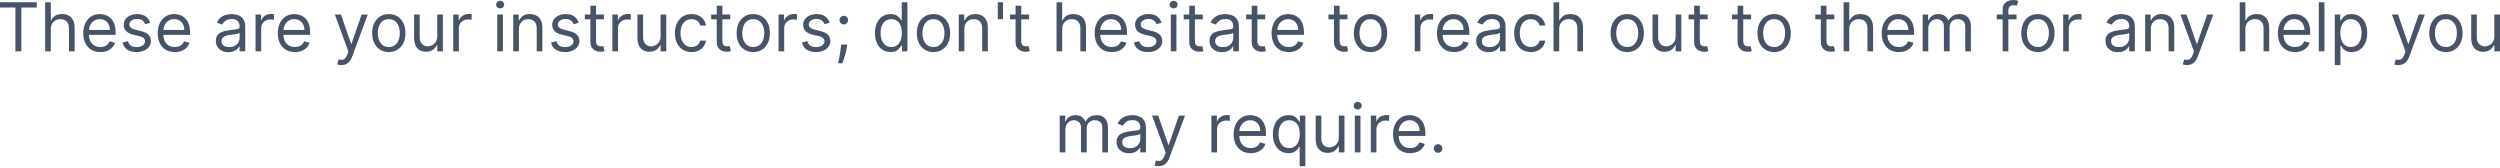 <svg width="742" height="50" viewBox="0 0 742 50" fill="none" xmlns="http://www.w3.org/2000/svg">
<path d="M0 2.244V0.682H10.91V2.244H6.336V15.228H4.574V2.244H0ZM15.078 8.666V15.228H13.402V0.682H15.078V6.022H15.22C15.475 5.459 15.859 5.012 16.37 4.68C16.886 4.344 17.573 4.176 18.43 4.176C19.173 4.176 19.824 4.325 20.383 4.623C20.942 4.917 21.375 5.369 21.683 5.98C21.995 6.586 22.152 7.358 22.152 8.296V15.228H20.475V8.41C20.475 7.543 20.251 6.872 19.801 6.399C19.356 5.921 18.738 5.682 17.947 5.682C17.398 5.682 16.905 5.798 16.47 6.03C16.039 6.262 15.698 6.6 15.447 7.045C15.201 7.49 15.078 8.031 15.078 8.666ZM29.793 15.455C28.742 15.455 27.835 15.223 27.073 14.759C26.315 14.29 25.73 13.637 25.318 12.799C24.911 11.956 24.708 10.976 24.708 9.859C24.708 8.741 24.911 7.756 25.318 6.903C25.73 6.046 26.303 5.379 27.037 4.9C27.776 4.417 28.638 4.176 29.622 4.176C30.191 4.176 30.752 4.271 31.306 4.46C31.86 4.649 32.364 4.957 32.818 5.383C33.273 5.805 33.635 6.363 33.905 7.059C34.175 7.756 34.31 8.613 34.31 9.631V10.342H25.901V8.893H32.605C32.605 8.277 32.482 7.728 32.236 7.244C31.995 6.761 31.649 6.38 31.199 6.101C30.754 5.821 30.228 5.682 29.622 5.682C28.955 5.682 28.377 5.847 27.889 6.179C27.406 6.505 27.035 6.932 26.774 7.457C26.514 7.984 26.384 8.547 26.384 9.148V10.114C26.384 10.938 26.526 11.637 26.81 12.21C27.099 12.778 27.499 13.211 28.01 13.509C28.522 13.803 29.116 13.95 29.793 13.95C30.233 13.95 30.631 13.888 30.986 13.765C31.346 13.637 31.656 13.448 31.916 13.197C32.177 12.941 32.378 12.624 32.52 12.245L34.139 12.7C33.969 13.249 33.683 13.732 33.28 14.148C32.878 14.56 32.38 14.882 31.789 15.114C31.197 15.342 30.531 15.455 29.793 15.455ZM44.588 6.761L43.082 7.187C42.987 6.936 42.848 6.692 42.663 6.456C42.483 6.214 42.237 6.015 41.925 5.859C41.612 5.703 41.212 5.625 40.724 5.625C40.057 5.625 39.5 5.779 39.055 6.086C38.615 6.389 38.395 6.775 38.395 7.244C38.395 7.662 38.546 7.991 38.849 8.232C39.152 8.474 39.626 8.675 40.27 8.836L41.889 9.234C42.864 9.47 43.591 9.833 44.069 10.32C44.548 10.803 44.787 11.426 44.787 12.188C44.787 12.813 44.607 13.372 44.247 13.864C43.892 14.357 43.395 14.745 42.755 15.029C42.116 15.313 41.373 15.455 40.525 15.455C39.413 15.455 38.492 15.214 37.763 14.731C37.032 14.248 36.571 13.542 36.377 12.614L37.968 12.217C38.12 12.804 38.407 13.244 38.828 13.538C39.254 13.831 39.81 13.978 40.497 13.978C41.278 13.978 41.898 13.812 42.358 13.481C42.822 13.145 43.054 12.742 43.054 12.273C43.054 11.895 42.921 11.577 42.656 11.322C42.391 11.061 41.984 10.867 41.434 10.739L39.616 10.313C38.617 10.076 37.883 9.71 37.414 9.212C36.95 8.71 36.718 8.083 36.718 7.329C36.718 6.714 36.89 6.169 37.236 5.696C37.587 5.222 38.062 4.851 38.664 4.581C39.271 4.311 39.957 4.176 40.724 4.176C41.804 4.176 42.651 4.413 43.267 4.886C43.887 5.36 44.327 5.985 44.588 6.761ZM51.884 15.455C50.833 15.455 49.926 15.223 49.164 14.759C48.406 14.29 47.821 13.637 47.409 12.799C47.002 11.956 46.798 10.976 46.798 9.859C46.798 8.741 47.002 7.756 47.409 6.903C47.821 6.046 48.394 5.379 49.128 4.9C49.867 4.417 50.728 4.176 51.713 4.176C52.281 4.176 52.843 4.271 53.397 4.46C53.951 4.649 54.456 4.957 54.91 5.383C55.365 5.805 55.727 6.363 55.997 7.059C56.267 7.756 56.402 8.613 56.402 9.631V10.342H47.992V8.893H54.697C54.697 8.277 54.574 7.728 54.328 7.244C54.086 6.761 53.74 6.38 53.291 6.101C52.846 5.821 52.319 5.682 51.713 5.682C51.046 5.682 50.468 5.847 49.98 6.179C49.497 6.505 49.126 6.932 48.865 7.457C48.605 7.984 48.475 8.547 48.475 9.148V10.114C48.475 10.938 48.617 11.637 48.901 12.21C49.19 12.778 49.59 13.211 50.101 13.509C50.612 13.803 51.207 13.95 51.884 13.95C52.324 13.95 52.722 13.888 53.078 13.765C53.438 13.637 53.748 13.448 54.008 13.197C54.269 12.941 54.47 12.624 54.612 12.245L56.231 12.7C56.061 13.249 55.774 13.732 55.372 14.148C54.969 14.56 54.472 14.882 53.88 15.114C53.288 15.342 52.623 15.455 51.884 15.455ZM67.787 15.484C67.095 15.484 66.468 15.353 65.905 15.093C65.341 14.828 64.894 14.447 64.562 13.95C64.231 13.448 64.065 12.842 64.065 12.131C64.065 11.506 64.188 11 64.434 10.612C64.681 10.219 65.01 9.911 65.422 9.688C65.834 9.466 66.288 9.3 66.785 9.191C67.287 9.077 67.791 8.987 68.299 8.921C68.962 8.836 69.499 8.772 69.911 8.729C70.328 8.682 70.631 8.604 70.82 8.495C71.014 8.386 71.112 8.197 71.112 7.927V7.87C71.112 7.168 70.92 6.624 70.536 6.236C70.157 5.847 69.582 5.653 68.809 5.653C68.01 5.653 67.382 5.828 66.927 6.179C66.473 6.529 66.153 6.903 65.968 7.301L64.378 6.733C64.662 6.07 65.04 5.554 65.514 5.184C65.992 4.81 66.513 4.55 67.076 4.403C67.645 4.252 68.204 4.176 68.754 4.176C69.103 4.176 69.506 4.218 69.961 4.304C70.42 4.384 70.863 4.552 71.289 4.808C71.72 5.064 72.077 5.45 72.362 5.966C72.646 6.482 72.788 7.173 72.788 8.04V15.228H71.112V13.751H71.026C70.913 13.987 70.723 14.241 70.458 14.511C70.193 14.781 69.84 15.01 69.4 15.2C68.96 15.389 68.421 15.484 67.787 15.484ZM68.043 13.978C68.706 13.978 69.265 13.848 69.719 13.587C70.179 13.327 70.524 12.991 70.756 12.579C70.993 12.167 71.112 11.734 71.112 11.279V9.745C71.041 9.83 70.884 9.908 70.643 9.979C70.406 10.046 70.131 10.105 69.819 10.157C69.511 10.204 69.21 10.247 68.916 10.285C68.627 10.318 68.394 10.346 68.213 10.37C67.778 10.427 67.371 10.519 66.991 10.647C66.617 10.77 66.314 10.957 66.082 11.208C65.855 11.454 65.741 11.79 65.741 12.217C65.741 12.799 65.957 13.239 66.388 13.538C66.823 13.831 67.375 13.978 68.043 13.978ZM75.847 15.228V4.318H77.466V5.966H77.58C77.779 5.426 78.139 4.988 78.659 4.652C79.18 4.316 79.767 4.147 80.421 4.147C80.544 4.147 80.698 4.15 80.882 4.155C81.067 4.159 81.207 4.166 81.302 4.176V5.88C81.245 5.866 81.114 5.845 80.911 5.816C80.712 5.783 80.501 5.767 80.279 5.767C79.748 5.767 79.275 5.878 78.858 6.101C78.446 6.318 78.12 6.621 77.878 7.01C77.641 7.394 77.523 7.832 77.523 8.325V15.228H75.847ZM87.531 15.455C86.48 15.455 85.573 15.223 84.811 14.759C84.052 14.29 83.469 13.637 83.056 12.799C82.649 11.956 82.445 10.976 82.445 9.859C82.445 8.741 82.649 7.756 83.056 6.903C83.469 6.046 84.041 5.379 84.776 4.9C85.514 4.417 86.376 4.176 87.361 4.176C87.929 4.176 88.49 4.271 89.044 4.46C89.598 4.649 90.102 4.957 90.557 5.383C91.011 5.805 91.374 6.363 91.643 7.059C91.913 7.756 92.048 8.613 92.048 9.631V10.342H83.638V8.893H90.344C90.344 8.277 90.221 7.728 89.974 7.244C89.733 6.761 89.387 6.38 88.937 6.101C88.492 5.821 87.967 5.682 87.361 5.682C86.693 5.682 86.115 5.847 85.628 6.179C85.145 6.505 84.773 6.932 84.513 7.457C84.251 7.984 84.121 8.547 84.121 9.148V10.114C84.121 10.938 84.264 11.637 84.548 12.21C84.837 12.778 85.237 13.211 85.749 13.509C86.26 13.803 86.854 13.95 87.531 13.95C87.972 13.95 88.369 13.888 88.724 13.765C89.084 13.637 89.394 13.448 89.655 13.197C89.915 12.941 90.116 12.624 90.258 12.245L91.878 12.7C91.707 13.249 91.421 13.732 91.018 14.148C90.616 14.56 90.119 14.882 89.527 15.114C88.935 15.342 88.27 15.455 87.531 15.455ZM101.304 19.319C101.019 19.319 100.766 19.295 100.544 19.248C100.321 19.205 100.167 19.163 100.082 19.12L100.508 17.643C100.915 17.747 101.275 17.785 101.588 17.756C101.9 17.728 102.177 17.588 102.419 17.337C102.665 17.091 102.89 16.691 103.093 16.137L103.406 15.285L99.372 4.318H101.19L104.201 13.012H104.315L107.326 4.318H109.144L104.514 16.819C104.305 17.382 104.047 17.849 103.74 18.218C103.432 18.592 103.074 18.869 102.667 19.049C102.265 19.229 101.81 19.319 101.304 19.319ZM115.399 15.455C114.414 15.455 113.55 15.221 112.806 14.752C112.067 14.283 111.489 13.628 111.073 12.785C110.661 11.942 110.455 10.957 110.455 9.83C110.455 8.694 110.661 7.702 111.073 6.853C111.489 6.006 112.067 5.348 112.806 4.879C113.55 4.41 114.414 4.176 115.399 4.176C116.384 4.176 117.246 4.41 117.984 4.879C118.728 5.348 119.305 6.006 119.717 6.853C120.134 7.702 120.342 8.694 120.342 9.83C120.342 10.957 120.134 11.942 119.717 12.785C119.305 13.628 118.728 14.283 117.984 14.752C117.246 15.221 116.384 15.455 115.399 15.455ZM115.399 13.95C116.147 13.95 116.763 13.758 117.246 13.374C117.729 12.991 118.086 12.487 118.318 11.862C118.55 11.237 118.666 10.559 118.666 9.83C118.666 9.101 118.55 8.422 118.318 7.792C118.086 7.161 117.729 6.652 117.246 6.264C116.763 5.876 116.147 5.682 115.399 5.682C114.651 5.682 114.035 5.876 113.552 6.264C113.068 6.652 112.711 7.161 112.479 7.792C112.247 8.422 112.131 9.101 112.131 9.83C112.131 10.559 112.247 11.237 112.479 11.862C112.711 12.487 113.068 12.991 113.552 13.374C114.035 13.758 114.651 13.95 115.399 13.95ZM129.777 10.768V4.318H131.453V15.228H129.777V13.381H129.663C129.407 13.935 129.01 14.407 128.469 14.795C127.929 15.178 127.247 15.37 126.423 15.37C125.742 15.37 125.136 15.221 124.605 14.923C124.075 14.62 123.658 14.165 123.355 13.559C123.052 12.948 122.901 12.179 122.901 11.251V4.318H124.577V11.137C124.577 11.933 124.799 12.567 125.244 13.04C125.694 13.514 126.267 13.751 126.963 13.751C127.38 13.751 127.804 13.644 128.235 13.431C128.67 13.218 129.036 12.891 129.329 12.451C129.628 12.011 129.777 11.45 129.777 10.768ZM134.523 15.228V4.318H136.142V5.966H136.256C136.455 5.426 136.815 4.988 137.335 4.652C137.856 4.316 138.443 4.147 139.097 4.147C139.22 4.147 139.374 4.15 139.558 4.155C139.743 4.159 139.883 4.166 139.977 4.176V5.88C139.921 5.866 139.79 5.845 139.587 5.816C139.388 5.783 139.177 5.767 138.955 5.767C138.424 5.767 137.951 5.878 137.534 6.101C137.122 6.318 136.796 6.621 136.554 7.01C136.317 7.394 136.199 7.832 136.199 8.325V15.228H134.523ZM147.59 15.228V4.318H149.266V15.228H147.59ZM148.443 2.5C148.116 2.5 147.834 2.388 147.597 2.166C147.365 1.943 147.249 1.676 147.249 1.363C147.249 1.051 147.365 0.783 147.597 0.561C147.834 0.338 148.116 0.227 148.443 0.227C148.769 0.227 149.049 0.338 149.281 0.561C149.517 0.783 149.636 1.051 149.636 1.363C149.636 1.676 149.517 1.943 149.281 2.166C149.049 2.388 148.769 2.5 148.443 2.5ZM154.012 8.666V15.228H152.336V4.318H153.956V6.022H154.098C154.353 5.468 154.742 5.023 155.262 4.687C155.783 4.346 156.456 4.176 157.28 4.176C158.018 4.176 158.665 4.327 159.219 4.63C159.773 4.929 160.204 5.383 160.512 5.994C160.82 6.6 160.974 7.367 160.974 8.296V15.228H159.298V8.41C159.298 7.553 159.074 6.884 158.629 6.406C158.184 5.923 157.573 5.682 156.797 5.682C156.262 5.682 155.783 5.798 155.362 6.03C154.945 6.262 154.616 6.6 154.375 7.045C154.133 7.49 154.012 8.031 154.012 8.666ZM171.764 6.761L170.258 7.187C170.163 6.936 170.024 6.692 169.839 6.456C169.659 6.214 169.413 6.015 169.1 5.859C168.788 5.703 168.388 5.625 167.9 5.625C167.233 5.625 166.676 5.779 166.231 6.086C165.791 6.389 165.571 6.775 165.571 7.244C165.571 7.662 165.722 7.991 166.025 8.232C166.328 8.474 166.802 8.675 167.446 8.836L169.065 9.234C170.04 9.47 170.767 9.833 171.245 10.32C171.724 10.803 171.963 11.426 171.963 12.188C171.963 12.813 171.783 13.372 171.423 13.864C171.068 14.357 170.571 14.745 169.931 15.029C169.292 15.313 168.549 15.455 167.701 15.455C166.589 15.455 165.668 15.214 164.939 14.731C164.209 14.248 163.748 13.542 163.554 12.614L165.145 12.217C165.296 12.804 165.582 13.244 166.004 13.538C166.43 13.831 166.986 13.978 167.673 13.978C168.454 13.978 169.074 13.812 169.534 13.481C169.998 13.145 170.23 12.742 170.23 12.273C170.23 11.895 170.097 11.577 169.832 11.322C169.567 11.061 169.16 10.867 168.61 10.739L166.792 10.313C165.793 10.076 165.059 9.71 164.591 9.212C164.127 8.71 163.895 8.083 163.895 7.329C163.895 6.714 164.067 6.169 164.413 5.696C164.763 5.222 165.239 4.851 165.841 4.581C166.447 4.311 167.133 4.176 167.9 4.176C168.98 4.176 169.827 4.413 170.443 4.886C171.063 5.36 171.503 5.985 171.764 6.761ZM179.231 4.318V5.738H173.577V4.318H179.231ZM175.225 1.704H176.902V12.103C176.902 12.576 176.97 12.932 177.108 13.168C177.25 13.4 177.429 13.557 177.647 13.637C177.87 13.713 178.104 13.751 178.35 13.751C178.535 13.751 178.687 13.741 178.805 13.722C178.923 13.699 179.018 13.68 179.089 13.666L179.43 15.171C179.316 15.214 179.158 15.256 178.954 15.299C178.751 15.346 178.492 15.37 178.18 15.37C177.706 15.37 177.242 15.268 176.788 15.065C176.338 14.861 175.964 14.551 175.666 14.134C175.372 13.718 175.225 13.192 175.225 12.558V1.704ZM181.752 15.228V4.318H183.372V5.966H183.485C183.684 5.426 184.044 4.988 184.565 4.652C185.086 4.316 185.673 4.147 186.326 4.147C186.449 4.147 186.603 4.15 186.788 4.155C186.973 4.159 187.112 4.166 187.207 4.176V5.88C187.15 5.866 187.02 5.845 186.816 5.816C186.617 5.783 186.407 5.767 186.184 5.767C185.654 5.767 185.18 5.878 184.764 6.101C184.352 6.318 184.025 6.621 183.784 7.01C183.547 7.394 183.429 7.832 183.429 8.325V15.228H181.752ZM196.07 10.768V4.318H197.746V15.228H196.07V13.381H195.956C195.7 13.935 195.303 14.407 194.763 14.795C194.223 15.178 193.541 15.37 192.718 15.37C192.036 15.37 191.43 15.221 190.899 14.923C190.369 14.62 189.952 14.165 189.649 13.559C189.346 12.948 189.195 12.179 189.195 11.251V4.318H190.871V11.137C190.871 11.933 191.093 12.567 191.539 13.04C191.988 13.514 192.561 13.751 193.257 13.751C193.674 13.751 194.098 13.644 194.529 13.431C194.964 13.218 195.329 12.891 195.622 12.451C195.921 12.011 196.07 11.45 196.07 10.768ZM205.249 15.455C204.225 15.455 203.344 15.214 202.606 14.731C201.867 14.248 201.299 13.583 200.901 12.735C200.503 11.888 200.305 10.919 200.305 9.83C200.305 8.722 200.508 7.745 200.915 6.896C201.327 6.044 201.9 5.379 202.634 4.9C203.373 4.417 204.235 4.176 205.22 4.176C205.987 4.176 206.679 4.318 207.294 4.602C207.91 4.886 208.414 5.284 208.807 5.795C209.2 6.307 209.444 6.903 209.538 7.586H207.862C207.735 7.088 207.45 6.647 207.01 6.264C206.574 5.876 205.987 5.682 205.249 5.682C204.595 5.682 204.021 5.852 203.529 6.193C203.041 6.529 202.66 7.005 202.386 7.621C202.116 8.232 201.981 8.95 201.981 9.773C201.981 10.616 202.113 11.35 202.378 11.975C202.648 12.6 203.027 13.085 203.515 13.431C204.008 13.777 204.586 13.95 205.249 13.95C205.684 13.95 206.08 13.874 206.435 13.722C206.79 13.571 207.091 13.353 207.337 13.069C207.583 12.785 207.758 12.444 207.862 12.046H209.538C209.444 12.69 209.209 13.27 208.835 13.786C208.466 14.298 207.976 14.705 207.365 15.008C206.759 15.306 206.054 15.455 205.249 15.455ZM216.733 4.318V5.738H211.08V4.318H216.733ZM212.727 1.704H214.404V12.103C214.404 12.576 214.472 12.932 214.61 13.168C214.752 13.4 214.931 13.557 215.149 13.637C215.372 13.713 215.606 13.751 215.852 13.751C216.037 13.751 216.189 13.741 216.307 13.722C216.425 13.699 216.52 13.68 216.591 13.666L216.932 15.171C216.818 15.214 216.66 15.256 216.456 15.299C216.253 15.346 215.994 15.37 215.682 15.37C215.208 15.37 214.744 15.268 214.29 15.065C213.84 14.861 213.466 14.551 213.168 14.134C212.874 13.718 212.727 13.192 212.727 12.558V1.704ZM223.57 15.455C222.585 15.455 221.721 15.221 220.978 14.752C220.239 14.283 219.661 13.628 219.244 12.785C218.832 11.942 218.626 10.957 218.626 9.83C218.626 8.694 218.832 7.702 219.244 6.853C219.661 6.006 220.239 5.348 220.978 4.879C221.721 4.41 222.585 4.176 223.57 4.176C224.555 4.176 225.417 4.41 226.155 4.879C226.899 5.348 227.476 6.006 227.888 6.853C228.305 7.702 228.513 8.694 228.513 9.83C228.513 10.957 228.305 11.942 227.888 12.785C227.476 13.628 226.899 14.283 226.155 14.752C225.417 15.221 224.555 15.455 223.57 15.455ZM223.57 13.95C224.318 13.95 224.934 13.758 225.417 13.374C225.9 12.991 226.257 12.487 226.489 11.862C226.721 11.237 226.837 10.559 226.837 9.83C226.837 9.101 226.721 8.422 226.489 7.792C226.257 7.161 225.9 6.652 225.417 6.264C224.934 5.876 224.318 5.682 223.57 5.682C222.822 5.682 222.206 5.876 221.723 6.264C221.24 6.652 220.883 7.161 220.651 7.792C220.419 8.422 220.303 9.101 220.303 9.83C220.303 10.559 220.419 11.237 220.651 11.862C220.883 12.487 221.24 12.991 221.723 13.374C222.206 13.758 222.822 13.95 223.57 13.95ZM231.072 15.228V4.318H232.691V5.966H232.805C233.004 5.426 233.363 4.988 233.884 4.652C234.405 4.316 234.993 4.147 235.647 4.147C235.77 4.147 235.924 4.15 236.108 4.155C236.293 4.159 236.433 4.166 236.527 4.176V5.88C236.471 5.866 236.34 5.845 236.137 5.816C235.938 5.783 235.727 5.767 235.505 5.767C234.974 5.767 234.501 5.878 234.083 6.101C233.671 6.318 233.345 6.621 233.103 7.01C232.866 7.394 232.748 7.832 232.748 8.325V15.228H231.072ZM246.241 6.761L244.736 7.187C244.641 6.936 244.501 6.692 244.317 6.456C244.137 6.214 243.891 6.015 243.578 5.859C243.266 5.703 242.866 5.625 242.378 5.625C241.71 5.625 241.154 5.779 240.709 6.086C240.268 6.389 240.048 6.775 240.048 7.244C240.048 7.662 240.2 7.991 240.503 8.232C240.806 8.474 241.279 8.675 241.923 8.836L243.543 9.234C244.518 9.47 245.245 9.833 245.723 10.32C246.201 10.803 246.44 11.426 246.44 12.188C246.44 12.813 246.26 13.372 245.901 13.864C245.545 14.357 245.048 14.745 244.409 15.029C243.77 15.313 243.027 15.455 242.179 15.455C241.066 15.455 240.145 15.214 239.416 14.731C238.687 14.248 238.225 13.542 238.031 12.614L239.622 12.217C239.774 12.804 240.06 13.244 240.482 13.538C240.908 13.831 241.464 13.978 242.151 13.978C242.932 13.978 243.552 13.812 244.011 13.481C244.475 13.145 244.707 12.742 244.707 12.273C244.707 11.895 244.575 11.577 244.31 11.322C244.045 11.061 243.637 10.867 243.088 10.739L241.27 10.313C240.271 10.076 239.537 9.71 239.068 9.212C238.604 8.71 238.372 8.083 238.372 7.329C238.372 6.714 238.545 6.169 238.891 5.696C239.241 5.222 239.717 4.851 240.318 4.581C240.924 4.311 241.611 4.176 242.378 4.176C243.457 4.176 244.305 4.413 244.92 4.886C245.541 5.36 245.981 5.985 246.241 6.761ZM251.464 13.239L251.351 14.006C251.27 14.546 251.147 15.124 250.981 15.739C250.82 16.355 250.652 16.935 250.477 17.479C250.302 18.024 250.158 18.457 250.044 18.779H248.765C248.826 18.476 248.907 18.076 249.006 17.579C249.105 17.082 249.205 16.525 249.304 15.91C249.409 15.299 249.495 14.674 249.561 14.035L249.645 13.239H251.464ZM250.442 7.244C250.091 7.244 249.791 7.119 249.54 6.868C249.288 6.617 249.162 6.316 249.162 5.966C249.162 5.615 249.288 5.315 249.54 5.064C249.791 4.813 250.091 4.687 250.442 4.687C250.792 4.687 251.093 4.813 251.344 5.064C251.595 5.315 251.72 5.615 251.72 5.966C251.72 6.198 251.661 6.411 251.543 6.605C251.429 6.799 251.275 6.955 251.081 7.074C250.892 7.187 250.678 7.244 250.442 7.244ZM264.314 15.455C263.405 15.455 262.603 15.226 261.907 14.766C261.211 14.302 260.666 13.649 260.273 12.806C259.88 11.959 259.684 10.957 259.684 9.802C259.684 8.656 259.88 7.662 260.273 6.818C260.666 5.975 261.213 5.324 261.914 4.865C262.614 4.406 263.424 4.176 264.343 4.176C265.054 4.176 265.615 4.294 266.027 4.531C266.444 4.763 266.761 5.028 266.979 5.326C267.201 5.62 267.374 5.861 267.497 6.051H267.639V0.682H269.315V15.228H267.696V13.552H267.497C267.374 13.751 267.199 14.002 266.971 14.305C266.744 14.603 266.42 14.871 265.998 15.107C265.577 15.339 265.016 15.455 264.314 15.455ZM264.541 13.95C265.215 13.95 265.783 13.774 266.247 13.424C266.711 13.069 267.064 12.579 267.305 11.954C267.547 11.324 267.667 10.597 267.667 9.773C267.667 8.959 267.549 8.246 267.312 7.636C267.076 7.019 266.725 6.541 266.261 6.2C265.797 5.854 265.224 5.682 264.541 5.682C263.831 5.682 263.239 5.864 262.766 6.228C262.297 6.588 261.944 7.078 261.708 7.7C261.476 8.315 261.36 9.006 261.36 9.773C261.36 10.55 261.478 11.255 261.715 11.89C261.956 12.52 262.311 13.022 262.78 13.396C263.254 13.765 263.841 13.95 264.541 13.95ZM277.05 15.455C276.065 15.455 275.201 15.221 274.457 14.752C273.719 14.283 273.141 13.628 272.724 12.785C272.312 11.942 272.106 10.957 272.106 9.83C272.106 8.694 272.312 7.702 272.724 6.853C273.141 6.006 273.719 5.348 274.457 4.879C275.201 4.41 276.065 4.176 277.05 4.176C278.034 4.176 278.896 4.41 279.635 4.879C280.379 5.348 280.957 6.006 281.369 6.853C281.785 7.702 281.994 8.694 281.994 9.83C281.994 10.957 281.785 11.942 281.369 12.785C280.957 13.628 280.379 14.283 279.635 14.752C278.896 15.221 278.034 15.455 277.05 15.455ZM277.05 13.95C277.798 13.95 278.413 13.758 278.896 13.374C279.379 12.991 279.737 12.487 279.97 11.862C280.202 11.237 280.318 10.559 280.318 9.83C280.318 9.101 280.202 8.422 279.97 7.792C279.737 7.161 279.379 6.652 278.896 6.264C278.413 5.876 277.798 5.682 277.05 5.682C276.301 5.682 275.686 5.876 275.203 6.264C274.72 6.652 274.363 7.161 274.131 7.792C273.899 8.422 273.783 9.101 273.783 9.83C273.783 10.559 273.899 11.237 274.131 11.862C274.363 12.487 274.72 12.991 275.203 13.374C275.686 13.758 276.301 13.95 277.05 13.95ZM286.229 8.666V15.228H284.552V4.318H286.172V6.022H286.314C286.569 5.468 286.958 5.023 287.479 4.687C287.999 4.346 288.672 4.176 289.496 4.176C290.234 4.176 290.88 4.327 291.434 4.63C291.988 4.929 292.419 5.383 292.727 5.994C293.035 6.6 293.189 7.367 293.189 8.296V15.228H291.513V8.41C291.513 7.553 291.29 6.884 290.845 6.406C290.4 5.923 289.789 5.682 289.013 5.682C288.478 5.682 287.999 5.798 287.578 6.03C287.161 6.262 286.832 6.6 286.591 7.045C286.349 7.49 286.229 8.031 286.229 8.666ZM297.701 0.682V5.682H296.139V0.682H297.701ZM305.431 4.318V5.738H299.777V4.318H305.431ZM301.425 1.704H303.101V12.103C303.101 12.576 303.17 12.932 303.307 13.168C303.449 13.4 303.629 13.557 303.847 13.637C304.069 13.713 304.304 13.751 304.55 13.751C304.734 13.751 304.886 13.741 305.004 13.722C305.123 13.699 305.217 13.68 305.288 13.666L305.629 15.171C305.516 15.214 305.357 15.256 305.154 15.299C304.95 15.346 304.692 15.37 304.379 15.37C303.906 15.37 303.442 15.268 302.987 15.065C302.538 14.861 302.163 14.551 301.865 14.134C301.572 13.718 301.425 13.192 301.425 12.558V1.704ZM315.254 8.666V15.228H313.578V0.682H315.254V6.022H315.396C315.652 5.459 316.035 5.012 316.547 4.68C317.063 4.344 317.749 4.176 318.606 4.176C319.35 4.176 320.001 4.325 320.559 4.623C321.118 4.917 321.551 5.369 321.859 5.98C322.172 6.586 322.328 7.358 322.328 8.296V15.228H320.652V8.41C320.652 7.543 320.427 6.872 319.977 6.399C319.532 5.921 318.914 5.682 318.123 5.682C317.574 5.682 317.082 5.798 316.646 6.03C316.215 6.262 315.874 6.6 315.623 7.045C315.377 7.49 315.254 8.031 315.254 8.666ZM329.969 15.455C328.918 15.455 328.011 15.223 327.249 14.759C326.491 14.29 325.907 13.637 325.494 12.799C325.086 11.956 324.883 10.976 324.883 9.859C324.883 8.741 325.086 7.756 325.494 6.903C325.907 6.046 326.479 5.379 327.213 4.9C327.952 4.417 328.814 4.176 329.799 4.176C330.367 4.176 330.928 4.271 331.482 4.46C332.036 4.649 332.54 4.957 332.995 5.383C333.449 5.805 333.811 6.363 334.081 7.059C334.351 7.756 334.486 8.613 334.486 9.631V10.342H326.077V8.893H332.782C332.782 8.277 332.658 7.728 332.412 7.244C332.171 6.761 331.825 6.38 331.375 6.101C330.93 5.821 330.405 5.682 329.799 5.682C329.131 5.682 328.553 5.847 328.066 6.179C327.583 6.505 327.211 6.932 326.951 7.457C326.69 7.984 326.56 8.547 326.56 9.148V10.114C326.56 10.938 326.702 11.637 326.986 12.21C327.275 12.778 327.675 13.211 328.186 13.509C328.698 13.803 329.292 13.95 329.969 13.95C330.409 13.95 330.807 13.888 331.162 13.765C331.522 13.637 331.832 13.448 332.093 13.197C332.353 12.941 332.554 12.624 332.696 12.245L334.316 12.7C334.145 13.249 333.859 13.732 333.456 14.148C333.054 14.56 332.557 14.882 331.965 15.114C331.373 15.342 330.708 15.455 329.969 15.455ZM344.764 6.761L343.258 7.187C343.164 6.936 343.024 6.692 342.839 6.456C342.659 6.214 342.413 6.015 342.101 5.859C341.788 5.703 341.388 5.625 340.9 5.625C340.233 5.625 339.676 5.779 339.23 6.086C338.79 6.389 338.57 6.775 338.57 7.244C338.57 7.662 338.721 7.991 339.024 8.232C339.328 8.474 339.801 8.675 340.445 8.836L342.065 9.234C343.041 9.47 343.767 9.833 344.246 10.32C344.724 10.803 344.963 11.426 344.963 12.188C344.963 12.813 344.783 13.372 344.423 13.864C344.068 14.357 343.571 14.745 342.932 15.029C342.293 15.313 341.549 15.455 340.702 15.455C339.588 15.455 338.667 15.214 337.938 14.731C337.209 14.248 336.747 13.542 336.553 12.614L338.144 12.217C338.295 12.804 338.582 13.244 339.003 13.538C339.429 13.831 339.986 13.978 340.672 13.978C341.454 13.978 342.075 13.812 342.534 13.481C342.998 13.145 343.23 12.742 343.23 12.273C343.23 11.895 343.097 11.577 342.832 11.322C342.567 11.061 342.16 10.867 341.611 10.739L339.792 10.313C338.792 10.076 338.059 9.71 337.59 9.212C337.126 8.71 336.894 8.083 336.894 7.329C336.894 6.714 337.067 6.169 337.412 5.696C337.763 5.222 338.238 4.851 338.84 4.581C339.446 4.311 340.133 4.176 340.9 4.176C341.98 4.176 342.828 4.413 343.443 4.886C344.063 5.36 344.504 5.985 344.764 6.761ZM347.486 15.228V4.318H349.162V15.228H347.486ZM348.338 2.5C348.012 2.5 347.73 2.388 347.493 2.166C347.261 1.943 347.145 1.676 347.145 1.363C347.145 1.051 347.261 0.783 347.493 0.561C347.73 0.338 348.012 0.227 348.338 0.227C348.665 0.227 348.944 0.338 349.176 0.561C349.413 0.783 349.532 1.051 349.532 1.363C349.532 1.676 349.413 1.943 349.176 2.166C348.944 2.388 348.665 2.5 348.338 2.5ZM356.977 4.318V5.738H351.323V4.318H356.977ZM352.971 1.704H354.647V12.103C354.647 12.576 354.716 12.932 354.853 13.168C354.995 13.4 355.175 13.557 355.393 13.637C355.615 13.713 355.851 13.751 356.097 13.751C356.281 13.751 356.433 13.741 356.551 13.722C356.67 13.699 356.764 13.68 356.835 13.666L357.176 15.171C357.063 15.214 356.904 15.256 356.7 15.299C356.497 15.346 356.239 15.37 355.926 15.37C355.452 15.37 354.988 15.268 354.533 15.065C354.083 14.861 353.709 14.551 353.411 14.134C353.118 13.718 352.971 13.192 352.971 12.558V1.704ZM362.709 15.484C362.018 15.484 361.39 15.353 360.827 15.093C360.263 14.828 359.816 14.447 359.485 13.95C359.153 13.448 358.987 12.842 358.987 12.131C358.987 11.506 359.111 11 359.357 10.612C359.603 10.219 359.932 9.911 360.344 9.688C360.756 9.466 361.21 9.3 361.708 9.191C362.209 9.077 362.714 8.987 363.22 8.921C363.883 8.836 364.421 8.772 364.833 8.729C365.249 8.682 365.552 8.604 365.742 8.495C365.936 8.386 366.033 8.197 366.033 7.927V7.87C366.033 7.168 365.841 6.624 365.458 6.236C365.079 5.847 364.504 5.653 363.732 5.653C362.932 5.653 362.304 5.828 361.85 6.179C361.395 6.529 361.075 6.903 360.891 7.301L359.3 6.733C359.584 6.07 359.963 5.554 360.436 5.184C360.914 4.81 361.435 4.55 361.999 4.403C362.567 4.252 363.126 4.176 363.675 4.176C364.025 4.176 364.428 4.218 364.882 4.304C365.342 4.384 365.784 4.552 366.21 4.808C366.641 5.064 366.999 5.45 367.283 5.966C367.567 6.482 367.709 7.173 367.709 8.04V15.228H366.033V13.751H365.948C365.834 13.987 365.645 14.241 365.379 14.511C365.114 14.781 364.762 15.01 364.321 15.2C363.881 15.389 363.343 15.484 362.709 15.484ZM362.965 13.978C363.628 13.978 364.186 13.848 364.641 13.587C365.1 13.327 365.446 12.991 365.678 12.579C365.914 12.167 366.033 11.734 366.033 11.279V9.745C365.962 9.83 365.806 9.908 365.564 9.979C365.327 10.046 365.053 10.105 364.74 10.157C364.432 10.204 364.132 10.247 363.838 10.285C363.549 10.318 363.315 10.346 363.135 10.37C362.7 10.427 362.292 10.519 361.914 10.647C361.539 10.77 361.236 10.957 361.004 11.208C360.777 11.454 360.664 11.79 360.664 12.217C360.664 12.799 360.879 13.239 361.31 13.538C361.745 13.831 362.297 13.978 362.965 13.978ZM375.514 4.318V5.738H369.859V4.318H375.514ZM371.508 1.704H373.184V12.103C373.184 12.576 373.253 12.932 373.39 13.168C373.532 13.4 373.712 13.557 373.93 13.637C374.152 13.713 374.387 13.751 374.633 13.751C374.818 13.751 374.969 13.741 375.087 13.722C375.206 13.699 375.301 13.68 375.372 13.666L375.712 15.171C375.599 15.214 375.44 15.256 375.237 15.299C375.033 15.346 374.775 15.37 374.462 15.37C373.989 15.37 373.525 15.268 373.07 15.065C372.621 14.861 372.247 14.551 371.948 14.134C371.655 13.718 371.508 13.192 371.508 12.558V1.704ZM382.492 15.455C381.44 15.455 380.534 15.223 379.771 14.759C379.014 14.29 378.429 13.637 378.017 12.799C377.61 11.956 377.406 10.976 377.406 9.859C377.406 8.741 377.61 7.756 378.017 6.903C378.429 6.046 379.002 5.379 379.736 4.9C380.475 4.417 381.336 4.176 382.321 4.176C382.889 4.176 383.45 4.271 384.004 4.46C384.558 4.649 385.063 4.957 385.518 5.383C385.973 5.805 386.335 6.363 386.605 7.059C386.875 7.756 387.01 8.613 387.01 9.631V10.342H378.6V8.893H385.304C385.304 8.277 385.181 7.728 384.935 7.244C384.693 6.761 384.348 6.38 383.898 6.101C383.453 5.821 382.927 5.682 382.321 5.682C381.654 5.682 381.076 5.847 380.588 6.179C380.105 6.505 379.734 6.932 379.473 7.457C379.213 7.984 379.083 8.547 379.083 9.148V10.114C379.083 10.938 379.225 11.637 379.509 12.21C379.797 12.778 380.198 13.211 380.709 13.509C381.22 13.803 381.815 13.95 382.492 13.95C382.932 13.95 383.33 13.888 383.685 13.765C384.045 13.637 384.355 13.448 384.615 13.197C384.876 12.941 385.077 12.624 385.219 12.245L386.839 12.7C386.669 13.249 386.382 13.732 385.98 14.148C385.576 14.56 385.079 14.882 384.487 15.114C383.895 15.342 383.23 15.455 382.492 15.455ZM399.929 4.318V5.738H394.275V4.318H399.929ZM395.923 1.704H397.599V12.103C397.599 12.576 397.668 12.932 397.805 13.168C397.947 13.4 398.127 13.557 398.345 13.637C398.567 13.713 398.802 13.751 399.048 13.751C399.233 13.751 399.384 13.741 399.503 13.722C399.621 13.699 399.716 13.68 399.787 13.666L400.128 15.171C400.014 15.214 399.855 15.256 399.652 15.299C399.448 15.346 399.19 15.37 398.878 15.37C398.404 15.37 397.94 15.268 397.486 15.065C397.036 14.861 396.662 14.551 396.363 14.134C396.07 13.718 395.923 13.192 395.923 12.558V1.704ZM406.766 15.455C405.781 15.455 404.917 15.221 404.173 14.752C403.435 14.283 402.857 13.628 402.44 12.785C402.028 11.942 401.822 10.957 401.822 9.83C401.822 8.694 402.028 7.702 402.44 6.853C402.857 6.006 403.435 5.348 404.173 4.879C404.917 4.41 405.781 4.176 406.766 4.176C407.75 4.176 408.612 4.41 409.351 4.879C410.094 5.348 410.672 6.006 411.084 6.853C411.5 7.702 411.709 8.694 411.709 9.83C411.709 10.957 411.5 11.942 411.084 12.785C410.672 13.628 410.094 14.283 409.351 14.752C408.612 15.221 407.75 15.455 406.766 15.455ZM406.766 13.95C407.514 13.95 408.129 13.758 408.612 13.374C409.095 12.991 409.453 12.487 409.685 11.862C409.917 11.237 410.033 10.559 410.033 9.83C410.033 9.101 409.917 8.422 409.685 7.792C409.453 7.161 409.095 6.652 408.612 6.264C408.129 5.876 407.514 5.682 406.766 5.682C406.018 5.682 405.402 5.876 404.919 6.264C404.436 6.652 404.079 7.161 403.847 7.792C403.615 8.422 403.499 9.101 403.499 9.83C403.499 10.559 403.615 11.237 403.847 11.862C404.079 12.487 404.436 12.991 404.919 13.374C405.402 13.758 406.018 13.95 406.766 13.95ZM419.893 15.228V4.318H421.513V5.966H421.626C421.825 5.426 422.185 4.988 422.706 4.652C423.227 4.316 423.814 4.147 424.467 4.147C424.59 4.147 424.744 4.15 424.929 4.155C425.114 4.159 425.253 4.166 425.348 4.176V5.88C425.291 5.866 425.161 5.845 424.957 5.816C424.758 5.783 424.548 5.767 424.325 5.767C423.795 5.767 423.321 5.878 422.905 6.101C422.493 6.318 422.166 6.621 421.925 7.01C421.688 7.394 421.57 7.832 421.57 8.325V15.228H419.893ZM431.578 15.455C430.526 15.455 429.619 15.223 428.856 14.759C428.099 14.29 427.514 13.637 427.102 12.799C426.695 11.956 426.491 10.976 426.491 9.859C426.491 8.741 426.695 7.756 427.102 6.903C427.514 6.046 428.087 5.379 428.821 4.9C429.56 4.417 430.421 4.176 431.407 4.176C431.975 4.176 432.536 4.271 433.09 4.46C433.644 4.649 434.149 4.957 434.603 5.383C435.058 5.805 435.42 6.363 435.69 7.059C435.96 7.756 436.095 8.613 436.095 9.631V10.342H427.685V8.893H434.39C434.39 8.277 434.267 7.728 434.021 7.244C433.779 6.761 433.434 6.38 432.984 6.101C432.539 5.821 432.013 5.682 431.407 5.682C430.739 5.682 430.161 5.847 429.673 6.179C429.19 6.505 428.819 6.932 428.558 7.457C428.298 7.984 428.168 8.547 428.168 9.148V10.114C428.168 10.938 428.31 11.637 428.594 12.21C428.883 12.778 429.283 13.211 429.794 13.509C430.305 13.803 430.901 13.95 431.578 13.95C432.018 13.95 432.416 13.888 432.771 13.765C433.131 13.637 433.441 13.448 433.701 13.197C433.962 12.941 434.163 12.624 434.305 12.245L435.924 12.7C435.754 13.249 435.467 13.732 435.065 14.148C434.662 14.56 434.165 14.882 433.573 15.114C432.982 15.342 432.316 15.455 431.578 15.455ZM441.855 15.484C441.163 15.484 440.536 15.353 439.973 15.093C439.409 14.828 438.962 14.447 438.63 13.95C438.299 13.448 438.133 12.842 438.133 12.131C438.133 11.506 438.256 11 438.502 10.612C438.749 10.219 439.078 9.911 439.49 9.688C439.902 9.466 440.356 9.3 440.853 9.191C441.355 9.077 441.859 8.987 442.366 8.921C443.029 8.836 443.566 8.772 443.978 8.729C444.395 8.682 444.698 8.604 444.887 8.495C445.081 8.386 445.178 8.197 445.178 7.927V7.87C445.178 7.168 444.987 6.624 444.603 6.236C444.224 5.847 443.649 5.653 442.877 5.653C442.077 5.653 441.45 5.828 440.995 6.179C440.541 6.529 440.221 6.903 440.036 7.301L438.446 6.733C438.73 6.07 439.108 5.554 439.582 5.184C440.06 4.81 440.581 4.55 441.144 4.403C441.713 4.252 442.271 4.176 442.821 4.176C443.171 4.176 443.573 4.218 444.028 4.304C444.487 4.384 444.93 4.552 445.356 4.808C445.787 5.064 446.144 5.45 446.429 5.966C446.714 6.482 446.856 7.173 446.856 8.04V15.228H445.178V13.751H445.093C444.98 13.987 444.79 14.241 444.525 14.511C444.26 14.781 443.907 15.01 443.467 15.2C443.027 15.389 442.489 15.484 441.855 15.484ZM442.11 13.978C442.773 13.978 443.332 13.848 443.786 13.587C444.246 13.327 444.591 12.991 444.823 12.579C445.06 12.167 445.178 11.734 445.178 11.279V9.745C445.107 9.83 444.951 9.908 444.71 9.979C444.473 10.046 444.198 10.105 443.886 10.157C443.578 10.204 443.277 10.247 442.984 10.285C442.695 10.318 442.461 10.346 442.281 10.37C441.845 10.427 441.438 10.519 441.059 10.647C440.685 10.77 440.382 10.957 440.15 11.208C439.923 11.454 439.809 11.79 439.809 12.217C439.809 12.799 440.025 13.239 440.455 13.538C440.891 13.831 441.443 13.978 442.11 13.978ZM454.347 15.455C453.324 15.455 452.443 15.214 451.705 14.731C450.966 14.248 450.398 13.583 450 12.735C449.602 11.888 449.404 10.919 449.404 9.83C449.404 8.722 449.607 7.745 450.014 6.896C450.426 6.044 450.999 5.379 451.733 4.9C452.472 4.417 453.333 4.176 454.318 4.176C455.085 4.176 455.777 4.318 456.392 4.602C457.008 4.886 457.512 5.284 457.905 5.795C458.298 6.307 458.542 6.903 458.637 7.586H456.96C456.833 7.088 456.548 6.647 456.108 6.264C455.673 5.876 455.085 5.682 454.347 5.682C453.693 5.682 453.12 5.852 452.628 6.193C452.14 6.529 451.759 7.005 451.485 7.621C451.215 8.232 451.08 8.95 451.08 9.773C451.08 10.616 451.212 11.35 451.477 11.975C451.747 12.6 452.126 13.085 452.614 13.431C453.106 13.777 453.684 13.95 454.347 13.95C454.782 13.95 455.178 13.874 455.533 13.722C455.888 13.571 456.189 13.353 456.435 13.069C456.681 12.785 456.856 12.444 456.96 12.046H458.637C458.542 12.69 458.307 13.27 457.933 13.786C457.564 14.298 457.074 14.705 456.463 15.008C455.857 15.306 455.152 15.455 454.347 15.455ZM462.764 8.666V15.228H461.088V0.682H462.764V6.022H462.906C463.162 5.459 463.545 5.012 464.057 4.68C464.573 4.344 465.259 4.176 466.116 4.176C466.86 4.176 467.511 4.325 468.069 4.623C468.628 4.917 469.061 5.369 469.369 5.98C469.682 6.586 469.838 7.358 469.838 8.296V15.228H468.162V8.41C468.162 7.543 467.937 6.872 467.487 6.399C467.042 5.921 466.424 5.682 465.633 5.682C465.084 5.682 464.592 5.798 464.156 6.03C463.725 6.262 463.384 6.6 463.133 7.045C462.887 7.49 462.764 8.031 462.764 8.666ZM482.962 15.455C481.977 15.455 481.113 15.221 480.37 14.752C479.631 14.283 479.053 13.628 478.637 12.785C478.225 11.942 478.019 10.957 478.019 9.83C478.019 8.694 478.225 7.702 478.637 6.853C479.053 6.006 479.631 5.348 480.37 4.879C481.113 4.41 481.977 4.176 482.962 4.176C483.947 4.176 484.809 4.41 485.547 4.879C486.291 5.348 486.868 6.006 487.28 6.853C487.697 7.702 487.905 8.694 487.905 9.83C487.905 10.957 487.697 11.942 487.28 12.785C486.868 13.628 486.291 14.283 485.547 14.752C484.809 15.221 483.947 15.455 482.962 15.455ZM482.962 13.95C483.71 13.95 484.326 13.758 484.809 13.374C485.292 12.991 485.649 12.487 485.881 11.862C486.113 11.237 486.229 10.559 486.229 9.83C486.229 9.101 486.113 8.422 485.881 7.792C485.649 7.161 485.292 6.652 484.809 6.264C484.326 5.876 483.71 5.682 482.962 5.682C482.214 5.682 481.598 5.876 481.115 6.264C480.632 6.652 480.275 7.161 480.043 7.792C479.811 8.422 479.695 9.101 479.695 9.83C479.695 10.559 479.811 11.237 480.043 11.862C480.275 12.487 480.632 12.991 481.115 13.374C481.598 13.758 482.214 13.95 482.962 13.95ZM497.344 10.768V4.318H499.014V15.228H497.344V13.381H497.224C496.974 13.935 496.574 14.407 496.034 14.795C495.494 15.178 494.814 15.37 493.984 15.37C493.304 15.37 492.704 15.221 492.174 14.923C491.639 14.62 491.221 14.165 490.918 13.559C490.615 12.948 490.464 12.179 490.464 11.251V4.318H492.144V11.137C492.144 11.933 492.364 12.567 492.804 13.04C493.254 13.514 493.834 13.751 494.524 13.751C494.944 13.751 495.364 13.644 495.794 13.431C496.234 13.218 496.594 12.891 496.894 12.451C497.194 12.011 497.344 11.45 497.344 10.768ZM506.834 4.318V5.738H501.174V4.318H506.834ZM502.824 1.704H504.504V12.103C504.504 12.576 504.574 12.932 504.704 13.168C504.844 13.4 505.024 13.557 505.244 13.637C505.464 13.713 505.704 13.751 505.954 13.751C506.134 13.751 506.284 13.741 506.404 13.722C506.524 13.699 506.614 13.68 506.685 13.666L507.035 15.171C506.915 15.214 506.755 15.256 506.554 15.299C506.354 15.346 506.094 15.37 505.784 15.37C505.304 15.37 504.844 15.268 504.384 15.065C503.934 14.861 503.564 14.551 503.264 14.134C502.974 13.718 502.824 13.192 502.824 12.558V1.704ZM519.725 4.318V5.738H514.065V4.318H519.725ZM515.715 1.704H517.395V12.103C517.395 12.576 517.465 12.932 517.595 13.168C517.745 13.4 517.925 13.557 518.135 13.637C518.365 13.713 518.595 13.751 518.845 13.751C519.025 13.751 519.175 13.741 519.295 13.722C519.415 13.699 519.505 13.68 519.575 13.666L519.925 15.171C519.805 15.214 519.645 15.256 519.445 15.299C519.245 15.346 518.985 15.37 518.675 15.37C518.195 15.37 517.735 15.268 517.275 15.065C516.825 14.861 516.455 14.551 516.155 14.134C515.865 13.718 515.715 13.192 515.715 12.558V1.704ZM526.556 15.455C525.576 15.455 524.706 15.221 523.966 14.752C523.226 14.283 522.645 13.628 522.235 12.785C521.825 11.942 521.615 10.957 521.615 9.83C521.615 8.694 521.825 7.702 522.235 6.853C522.645 6.006 523.226 5.348 523.966 4.879C524.706 4.41 525.576 4.176 526.556 4.176C527.546 4.176 528.406 4.41 529.146 4.879C529.886 5.348 530.466 6.006 530.876 6.853C531.296 7.702 531.506 8.694 531.506 9.83C531.506 10.957 531.296 11.942 530.876 12.785C530.466 13.628 529.886 14.283 529.146 14.752C528.406 15.221 527.546 15.455 526.556 15.455ZM526.556 13.95C527.306 13.95 527.926 13.758 528.406 13.374C528.886 12.991 529.246 12.487 529.476 11.862C529.706 11.237 529.826 10.559 529.826 9.83C529.826 9.101 529.706 8.422 529.476 7.792C529.246 7.161 528.886 6.652 528.406 6.264C527.926 5.876 527.306 5.682 526.556 5.682C525.806 5.682 525.196 5.876 524.716 6.264C524.226 6.652 523.876 7.161 523.636 7.792C523.406 8.422 523.296 9.101 523.296 9.83C523.296 10.559 523.406 11.237 523.636 11.862C523.876 12.487 524.226 12.991 524.716 13.374C525.196 13.758 525.806 13.95 526.556 13.95ZM544.427 4.318V5.738H538.777V4.318H544.427ZM540.427 1.704H542.097V12.103C542.097 12.576 542.167 12.932 542.307 13.168C542.447 13.4 542.627 13.557 542.847 13.637C543.067 13.713 543.307 13.751 543.547 13.751C543.737 13.751 543.887 13.741 544.007 13.722C544.127 13.699 544.217 13.68 544.287 13.666L544.627 15.171C544.517 15.214 544.357 15.256 544.157 15.299C543.947 15.346 543.697 15.37 543.377 15.37C542.907 15.37 542.447 15.268 541.987 15.065C541.537 14.861 541.167 14.551 540.867 14.134C540.567 13.718 540.427 13.192 540.427 12.558V1.704ZM548.867 8.666V15.228H547.187V0.682H548.867V6.022H549.007C549.257 5.459 549.647 5.012 550.157 4.68C550.667 4.344 551.358 4.176 552.218 4.176C552.958 4.176 553.608 4.325 554.168 4.623C554.728 4.917 555.158 5.369 555.468 5.98C555.778 6.586 555.938 7.358 555.938 8.296V15.228H554.258V8.41C554.258 7.543 554.038 6.872 553.588 6.399C553.138 5.921 552.527 5.682 551.737 5.682C551.187 5.682 550.687 5.798 550.257 6.03C549.827 6.262 549.487 6.6 549.237 7.045C548.987 7.49 548.867 8.031 548.867 8.666ZM563.578 15.455C562.528 15.455 561.618 15.223 560.858 14.759C560.098 14.29 559.518 13.637 559.108 12.799C558.698 11.956 558.488 10.976 558.488 9.859C558.488 8.741 558.698 7.756 559.108 6.903C559.518 6.046 560.088 5.379 560.818 4.9C561.558 4.417 562.418 4.176 563.408 4.176C563.978 4.176 564.538 4.271 565.088 4.46C565.648 4.649 566.148 4.957 566.609 5.383C567.059 5.805 567.419 6.363 567.689 7.059C567.959 7.756 568.099 8.613 568.099 9.631V10.342H559.688V8.893H566.388C566.388 8.277 566.268 7.728 566.018 7.244C565.778 6.761 565.438 6.38 564.988 6.101C564.538 5.821 564.018 5.682 563.408 5.682C562.738 5.682 562.158 5.847 561.678 6.179C561.188 6.505 560.818 6.932 560.558 7.457C560.298 7.984 560.168 8.547 560.168 9.148V10.114C560.168 10.938 560.308 11.637 560.598 12.21C560.888 12.778 561.288 13.211 561.798 13.509C562.308 13.803 562.898 13.95 563.578 13.95C564.018 13.95 564.418 13.888 564.768 13.765C565.128 13.637 565.438 13.448 565.698 13.197C565.958 12.941 566.168 12.624 566.308 12.245L567.929 12.7C567.759 13.249 567.469 13.732 567.069 14.148C566.659 14.56 566.168 14.882 565.578 15.114C564.978 15.342 564.318 15.455 563.578 15.455ZM570.649 15.228V4.318H572.269V6.022H572.409C572.639 5.44 572.999 4.988 573.509 4.666C574.019 4.339 574.619 4.176 575.329 4.176C576.049 4.176 576.649 4.339 577.129 4.666C577.609 4.988 577.989 5.44 578.259 6.022H578.369C578.649 5.459 579.069 5.012 579.629 4.68C580.189 4.344 580.859 4.176 581.639 4.176C582.619 4.176 583.41 4.481 584.03 5.092C584.65 5.698 584.96 6.643 584.96 7.927V15.228H583.29V7.927C583.29 7.121 583.07 6.546 582.629 6.2C582.189 5.854 581.669 5.682 581.069 5.682C580.309 5.682 579.709 5.914 579.289 6.378C578.869 6.837 578.659 7.419 578.659 8.126V15.228H576.949V7.756C576.949 7.135 576.749 6.636 576.349 6.257C575.949 5.873 575.429 5.682 574.789 5.682C574.359 5.682 573.949 5.798 573.569 6.03C573.199 6.262 572.899 6.584 572.659 6.995C572.439 7.404 572.319 7.875 572.319 8.41V15.228H570.649ZM598.511 4.318V5.738H592.63V4.318H598.511ZM594.39 15.228V2.812C594.39 2.187 594.54 1.666 594.83 1.25C595.13 0.833 595.51 0.521 595.98 0.312C596.45 0.104 596.94 0 597.461 0C597.871 0 598.211 0.033 598.471 0.099C598.731 0.165 598.921 0.227 599.051 0.284L598.571 1.733C598.481 1.704 598.371 1.669 598.211 1.626C598.071 1.584 597.87 1.562 597.63 1.562C597.08 1.562 596.68 1.702 596.43 1.981C596.19 2.261 596.07 2.67 596.07 3.21V15.228H594.39ZM604.841 15.455C603.861 15.455 603.001 15.221 602.251 14.752C601.511 14.283 600.941 13.628 600.521 12.785C600.111 11.942 599.901 10.957 599.901 9.83C599.901 8.694 600.111 7.702 600.521 6.853C600.941 6.006 601.511 5.348 602.251 4.879C603.001 4.41 603.861 4.176 604.841 4.176C605.831 4.176 606.691 4.41 607.431 4.879C608.171 5.348 608.751 6.006 609.161 6.853C609.581 7.702 609.791 8.694 609.791 9.83C609.791 10.957 609.581 11.942 609.161 12.785C608.751 13.628 608.171 14.283 607.431 14.752C606.691 15.221 605.831 15.455 604.841 15.455ZM604.841 13.95C605.591 13.95 606.211 13.758 606.691 13.374C607.171 12.991 607.531 12.487 607.761 11.862C608.001 11.237 608.111 10.559 608.111 9.83C608.111 9.101 608.001 8.422 607.761 7.792C607.531 7.161 607.171 6.652 606.691 6.264C606.211 5.876 605.591 5.682 604.841 5.682C604.101 5.682 603.481 5.876 603.001 6.264C602.511 6.652 602.161 7.161 601.921 7.792C601.691 8.422 601.581 9.101 601.581 9.83C601.581 10.559 601.691 11.237 601.921 11.862C602.161 12.487 602.511 12.991 603.001 13.374C603.481 13.758 604.101 13.95 604.841 13.95ZM612.352 15.228V4.318H613.972V5.966H614.082C614.282 5.426 614.642 4.988 615.162 4.652C615.682 4.316 616.272 4.147 616.922 4.147C617.042 4.147 617.202 4.15 617.382 4.155C617.572 4.159 617.712 4.166 617.802 4.176V5.88C617.742 5.866 617.612 5.845 617.412 5.816C617.212 5.783 617.002 5.767 616.782 5.767C616.252 5.767 615.772 5.878 615.362 6.101C614.952 6.318 614.622 6.621 614.382 7.01C614.142 7.394 614.022 7.832 614.022 8.325V15.228H612.352ZM628.623 15.484C627.932 15.484 627.302 15.353 626.742 15.093C626.182 14.828 625.732 14.447 625.402 13.95C625.072 13.448 624.902 12.842 624.902 12.131C624.902 11.506 625.022 11 625.272 10.612C625.522 10.219 625.852 9.911 626.262 9.688C626.672 9.466 627.122 9.3 627.622 9.191C628.122 9.077 628.633 8.987 629.133 8.921C629.803 8.836 630.333 8.772 630.753 8.729C631.163 8.682 631.473 8.604 631.663 8.495C631.853 8.386 631.953 8.197 631.953 7.927V7.87C631.953 7.168 631.753 6.624 631.373 6.236C630.993 5.847 630.423 5.653 629.653 5.653C628.843 5.653 628.223 5.828 627.762 6.179C627.312 6.529 626.992 6.903 626.802 7.301L625.212 6.733C625.502 6.07 625.882 5.554 626.352 5.184C626.832 4.81 627.352 4.55 627.912 4.403C628.483 4.252 629.043 4.176 629.593 4.176C629.943 4.176 630.343 4.218 630.803 4.304C631.263 4.384 631.703 4.552 632.123 4.808C632.553 5.064 632.913 5.45 633.203 5.966C633.483 6.482 633.623 7.173 633.623 8.04V15.228H631.953V13.751H631.863C631.753 13.987 631.563 14.241 631.293 14.511C631.033 14.781 630.683 15.01 630.233 15.2C629.793 15.389 629.263 15.484 628.623 15.484ZM628.883 13.978C629.543 13.978 630.103 13.848 630.553 13.587C631.013 13.327 631.363 12.991 631.593 12.579C631.833 12.167 631.953 11.734 631.953 11.279V9.745C631.883 9.83 631.723 9.908 631.483 9.979C631.243 10.046 630.973 10.105 630.653 10.157C630.353 10.204 630.053 10.247 629.753 10.285C629.463 10.318 629.233 10.346 629.053 10.37C628.613 10.427 628.213 10.519 627.833 10.647C627.453 10.77 627.152 10.957 626.922 11.208C626.692 11.454 626.582 11.79 626.582 12.217C626.582 12.799 626.792 13.239 627.223 13.538C627.663 13.831 628.213 13.978 628.883 13.978ZM638.363 8.666V15.228H636.683V4.318H638.303V6.022H638.443C638.703 5.468 639.093 5.023 639.613 4.687C640.133 4.346 640.803 4.176 641.623 4.176C642.363 4.176 643.014 4.327 643.564 4.63C644.124 4.929 644.554 5.383 644.864 5.994C645.164 6.6 645.324 7.367 645.324 8.296V15.228H643.644V8.41C643.644 7.553 643.424 6.884 642.974 6.406C642.534 5.923 641.923 5.682 641.143 5.682C640.613 5.682 640.133 5.798 639.713 6.03C639.293 6.262 638.963 6.6 638.723 7.045C638.483 7.49 638.363 8.031 638.363 8.666ZM649.074 19.319C648.794 19.319 648.534 19.295 648.314 19.248C648.094 19.205 647.934 19.163 647.854 19.12L648.274 17.643C648.684 17.747 649.044 17.785 649.354 17.756C649.674 17.728 649.944 17.588 650.184 17.337C650.434 17.091 650.664 16.691 650.864 16.137L651.174 15.285L647.144 4.318H648.964L651.974 13.012H652.084L655.094 4.318H656.914L652.284 16.819C652.074 17.382 651.814 17.849 651.514 18.218C651.204 18.592 650.844 18.869 650.434 19.049C650.034 19.229 649.584 19.319 649.074 19.319ZM666.425 8.666V15.228H664.755V0.682H666.425V6.022H666.575C666.825 5.459 667.215 5.012 667.725 4.68C668.235 4.344 668.925 4.176 669.785 4.176C670.525 4.176 671.175 4.325 671.735 4.623C672.295 4.917 672.725 5.369 673.035 5.98C673.345 6.586 673.505 7.358 673.505 8.296V15.228H671.825V8.41C671.825 7.543 671.605 6.872 671.155 6.399C670.705 5.921 670.085 5.682 669.295 5.682C668.745 5.682 668.255 5.798 667.825 6.03C667.395 6.262 667.045 6.6 666.795 7.045C666.555 7.49 666.425 8.031 666.425 8.666ZM681.146 15.455C680.096 15.455 679.186 15.223 678.426 14.759C677.666 14.29 677.086 13.637 676.666 12.799C676.266 11.956 676.056 10.976 676.056 9.859C676.056 8.741 676.266 7.756 676.666 6.903C677.086 6.046 677.656 5.379 678.386 4.9C679.126 4.417 679.986 4.176 680.976 4.176C681.546 4.176 682.106 4.271 682.656 4.46C683.216 4.649 683.716 4.957 684.166 5.383C684.626 5.805 684.986 6.363 685.256 7.059C685.526 7.756 685.666 8.613 685.666 9.631V10.342H677.256V8.893H683.956C683.956 8.277 683.836 7.728 683.586 7.244C683.346 6.761 682.996 6.38 682.546 6.101C682.106 5.821 681.576 5.682 680.976 5.682C680.306 5.682 679.726 5.847 679.246 6.179C678.756 6.505 678.386 6.932 678.126 7.457C677.866 7.984 677.736 8.547 677.736 9.148V10.114C677.736 10.938 677.876 11.637 678.166 12.21C678.446 12.778 678.846 13.211 679.366 13.509C679.876 13.803 680.466 13.95 681.146 13.95C681.586 13.95 681.986 13.888 682.336 13.765C682.696 13.637 683.006 13.448 683.266 13.197C683.526 12.941 683.726 12.624 683.876 12.245L685.496 12.7C685.316 13.249 685.036 13.732 684.636 14.148C684.226 14.56 683.736 14.882 683.136 15.114C682.546 15.342 681.886 15.455 681.146 15.455ZM689.887 0.682V15.228H688.217V0.682H689.887ZM692.957 19.319V4.318H694.577V6.051H694.777C694.897 5.861 695.067 5.62 695.287 5.326C695.507 5.028 695.827 4.763 696.237 4.531C696.657 4.294 697.217 4.176 697.927 4.176C698.847 4.176 699.657 4.406 700.357 4.865C701.057 5.324 701.607 5.975 701.997 6.818C702.397 7.662 702.587 8.656 702.587 9.802C702.587 10.957 702.397 11.959 701.997 12.806C701.607 13.649 701.057 14.302 700.367 14.766C699.667 15.226 698.867 15.455 697.957 15.455C697.257 15.455 696.697 15.339 696.277 15.107C695.857 14.871 695.527 14.603 695.307 14.305C695.077 14.002 694.897 13.751 694.777 13.552H694.637V19.319H692.957ZM694.607 9.773C694.607 10.597 694.727 11.324 694.967 11.954C695.207 12.579 695.567 13.069 696.027 13.424C696.487 13.774 697.057 13.95 697.727 13.95C698.427 13.95 699.017 13.765 699.487 13.396C699.957 13.022 700.317 12.52 700.547 11.89C700.797 11.255 700.917 10.55 700.917 9.773C700.917 9.006 700.797 8.315 700.557 7.7C700.327 7.078 699.977 6.588 699.497 6.228C699.027 5.864 698.437 5.682 697.727 5.682C697.047 5.682 696.477 5.854 696.017 6.2C695.547 6.541 695.197 7.019 694.957 7.636C694.727 8.246 694.607 8.959 694.607 9.773ZM711.848 19.319C711.568 19.319 711.318 19.295 711.088 19.248C710.868 19.205 710.718 19.163 710.628 19.12L711.058 17.643C711.468 17.747 711.818 17.785 712.138 17.756C712.448 17.728 712.728 17.588 712.968 17.337C713.208 17.091 713.438 16.691 713.638 16.137L713.958 15.285L709.918 4.318H711.738L714.748 13.012H714.858L717.878 4.318H719.689L715.058 16.819C714.858 17.382 714.598 17.849 714.288 18.218C713.978 18.592 713.618 18.869 713.218 19.049C712.808 19.229 712.358 19.319 711.848 19.319ZM725.949 15.455C724.959 15.455 724.099 15.221 723.359 14.752C722.619 14.283 722.039 13.628 721.619 12.785C721.209 11.942 720.999 10.957 720.999 9.83C720.999 8.694 721.209 7.702 721.619 6.853C722.039 6.006 722.619 5.348 723.359 4.879C724.099 4.41 724.959 4.176 725.949 4.176C726.929 4.176 727.789 4.41 728.529 4.879C729.279 5.348 729.849 6.006 730.269 6.853C730.679 7.702 730.889 8.694 730.889 9.83C730.889 10.957 730.679 11.942 730.269 12.785C729.849 13.628 729.279 14.283 728.529 14.752C727.789 15.221 726.929 15.455 725.949 15.455ZM725.949 13.95C726.699 13.95 727.309 13.758 727.789 13.374C728.279 12.991 728.629 12.487 728.869 11.862C729.099 11.237 729.209 10.559 729.209 9.83C729.209 9.101 729.099 8.422 728.869 7.792C728.629 7.161 728.279 6.652 727.789 6.264C727.309 5.876 726.699 5.682 725.949 5.682C725.199 5.682 724.579 5.876 724.099 6.264C723.619 6.652 723.259 7.161 723.029 7.792C722.799 8.422 722.679 9.101 722.679 9.83C722.679 10.559 722.799 11.237 723.029 11.862C723.259 12.487 723.619 12.991 724.099 13.374C724.579 13.758 725.199 13.95 725.949 13.95ZM740.32 10.768V4.318H742V15.228H740.32V13.381H740.21C739.96 13.935 739.56 14.407 739.02 14.795C738.48 15.178 737.8 15.37 736.97 15.37C736.29 15.37 735.68 15.221 735.15 14.923C734.62 14.62 734.21 14.165 733.899 13.559C733.599 12.948 733.45 12.179 733.45 11.251V4.318H735.13V11.137C735.13 11.933 735.35 12.567 735.79 13.04C736.24 13.514 736.82 13.751 737.51 13.751C737.93 13.751 738.35 13.644 738.78 13.431C739.22 13.218 739.58 12.891 739.88 12.451C740.18 12.011 740.32 11.45 740.32 10.768ZM314.525 45.23V34.32H316.144V36.024H316.286C316.514 35.442 316.881 34.99 317.387 34.668C317.894 34.341 318.502 34.178 319.213 34.178C319.932 34.178 320.531 34.341 321.009 34.668C321.492 34.99 321.869 35.442 322.139 36.024H322.252C322.532 35.461 322.951 35.014 323.509 34.682C324.068 34.346 324.738 34.178 325.52 34.178C326.496 34.178 327.294 34.483 327.914 35.094C328.534 35.7 328.844 36.645 328.844 37.928V45.23H327.168V37.928C327.168 37.123 326.948 36.548 326.508 36.202C326.067 35.856 325.549 35.684 324.951 35.684C324.184 35.684 323.59 35.916 323.169 36.38C322.747 36.839 322.536 37.422 322.536 38.127V45.23H320.832V37.758C320.832 37.138 320.631 36.638 320.228 36.259C319.826 35.875 319.307 35.684 318.673 35.684C318.237 35.684 317.83 35.8 317.451 36.032C317.077 36.264 316.774 36.586 316.542 36.998C316.315 37.406 316.201 37.877 316.201 38.412V45.23H314.525ZM335.119 45.486C334.428 45.486 333.8 45.355 333.237 45.095C332.674 44.83 332.226 44.449 331.895 43.952C331.563 43.45 331.398 42.844 331.398 42.133C331.398 41.508 331.521 41.002 331.767 40.614C332.013 40.221 332.342 39.913 332.754 39.69C333.166 39.468 333.621 39.302 334.118 39.193C334.62 39.079 335.124 38.989 335.63 38.923C336.293 38.838 336.831 38.774 337.243 38.731C337.659 38.684 337.962 38.606 338.152 38.496C338.346 38.388 338.443 38.199 338.443 37.928V37.871C338.443 37.17 338.251 36.626 337.868 36.238C337.489 35.849 336.914 35.655 336.142 35.655C335.342 35.655 334.714 35.83 334.26 36.181C333.805 36.531 333.486 36.906 333.301 37.303L331.71 36.735C331.994 36.072 332.373 35.556 332.846 35.186C333.325 34.812 333.845 34.552 334.409 34.405C334.977 34.254 335.536 34.178 336.085 34.178C336.435 34.178 336.838 34.22 337.292 34.306C337.752 34.386 338.194 34.554 338.621 34.81C339.051 35.066 339.409 35.452 339.693 35.968C339.977 36.484 340.119 37.175 340.119 38.041V45.23H338.443V43.753H338.358C338.244 43.989 338.055 44.243 337.79 44.513C337.524 44.783 337.172 45.012 336.731 45.202C336.291 45.391 335.754 45.486 335.119 45.486ZM335.375 43.98C336.038 43.98 336.596 43.85 337.051 43.589C337.51 43.329 337.856 42.993 338.088 42.581C338.325 42.169 338.443 41.736 338.443 41.281V39.747C338.372 39.832 338.216 39.91 337.974 39.981C337.737 40.048 337.463 40.107 337.15 40.159C336.843 40.206 336.542 40.249 336.248 40.287C335.96 40.32 335.725 40.348 335.545 40.372C335.11 40.429 334.702 40.521 334.324 40.649C333.95 40.772 333.647 40.959 333.415 41.21C333.187 41.456 333.074 41.792 333.074 42.219C333.074 42.801 333.289 43.241 333.72 43.54C334.156 43.833 334.707 43.98 335.375 43.98ZM343.868 49.321C343.584 49.321 343.331 49.297 343.108 49.25C342.886 49.207 342.732 49.165 342.647 49.122L343.073 47.645C343.48 47.749 343.84 47.787 344.152 47.758C344.465 47.73 344.742 47.59 344.983 47.339C345.23 47.093 345.455 46.693 345.658 46.139L345.971 45.287L341.937 34.32H343.755L346.766 43.014H346.88L349.891 34.32H351.709L347.079 46.821C346.87 47.384 346.612 47.851 346.304 48.22C345.997 48.594 345.639 48.871 345.232 49.051C344.83 49.231 344.375 49.321 343.868 49.321ZM359.548 45.23V34.32H361.167V35.968H361.281C361.479 35.428 361.839 34.99 362.36 34.654C362.881 34.318 363.468 34.149 364.121 34.149C364.245 34.149 364.398 34.152 364.583 34.157C364.768 34.161 364.907 34.168 365.002 34.178V35.882C364.945 35.868 364.815 35.847 364.612 35.818C364.413 35.785 364.202 35.769 363.979 35.769C363.449 35.769 362.976 35.88 362.559 36.103C362.147 36.32 361.82 36.623 361.579 37.012C361.342 37.395 361.224 37.834 361.224 38.327V45.23H359.548ZM371.232 45.457C370.18 45.457 369.273 45.225 368.511 44.761C367.753 44.292 367.168 43.639 366.756 42.801C366.349 41.958 366.146 40.978 366.146 39.861C366.146 38.743 366.349 37.758 366.756 36.905C367.168 36.048 367.741 35.381 368.475 34.902C369.214 34.419 370.076 34.178 371.061 34.178C371.63 34.178 372.191 34.273 372.745 34.462C373.299 34.651 373.803 34.959 374.257 35.385C374.712 35.807 375.074 36.365 375.344 37.062C375.614 37.758 375.749 38.615 375.749 39.633V40.344H367.339V38.895H374.044C374.044 38.279 373.921 37.73 373.675 37.246C373.434 36.763 373.088 36.382 372.638 36.103C372.193 35.823 371.667 35.684 371.061 35.684C370.394 35.684 369.815 35.849 369.327 36.181C368.844 36.507 368.473 36.934 368.212 37.459C367.952 37.986 367.822 38.549 367.822 39.15V40.116C367.822 40.94 367.964 41.639 368.248 42.212C368.537 42.78 368.937 43.213 369.448 43.511C369.96 43.805 370.554 43.952 371.232 43.952C371.672 43.952 372.07 43.89 372.425 43.767C372.785 43.639 373.095 43.45 373.355 43.199C373.616 42.943 373.817 42.626 373.959 42.247L375.578 42.702C375.408 43.251 375.122 43.734 374.719 44.15C374.317 44.562 373.819 44.884 373.228 45.116C372.636 45.344 371.97 45.457 371.232 45.457ZM385.742 49.321V43.554H385.601C385.478 43.753 385.301 44.004 385.074 44.307C384.847 44.605 384.523 44.873 384.101 45.109C383.68 45.341 383.119 45.457 382.418 45.457C381.509 45.457 380.706 45.228 380.01 44.768C379.314 44.304 378.77 43.651 378.377 42.808C377.984 41.961 377.787 40.959 377.787 39.804C377.787 38.658 377.984 37.663 378.377 36.82C378.77 35.977 379.317 35.326 380.017 34.867C380.718 34.408 381.528 34.178 382.446 34.178C383.157 34.178 383.718 34.296 384.13 34.533C384.546 34.765 384.863 35.03 385.081 35.328C385.304 35.622 385.478 35.863 385.601 36.053H385.8V34.32H387.419V49.321H385.742ZM382.645 43.952C383.318 43.952 383.886 43.776 384.35 43.426C384.814 43.071 385.167 42.581 385.408 41.956C385.649 41.326 385.771 40.599 385.771 39.775C385.771 38.961 385.653 38.248 385.416 37.638C385.178 37.021 384.828 36.543 384.364 36.202C383.9 35.856 383.327 35.684 382.645 35.684C381.935 35.684 381.343 35.866 380.87 36.23C380.401 36.59 380.048 37.08 379.811 37.702C379.579 38.316 379.463 39.008 379.463 39.775C379.463 40.552 379.582 41.257 379.818 41.892C380.06 42.522 380.415 43.024 380.884 43.398C381.357 43.767 381.944 43.952 382.645 43.952ZM397.362 40.77V34.32H399.038V45.23H397.362V43.383H397.248C396.993 43.937 396.595 44.409 396.055 44.797C395.516 45.18 394.834 45.372 394.01 45.372C393.328 45.372 392.722 45.223 392.192 44.925C391.661 44.622 391.245 44.167 390.942 43.561C390.639 42.95 390.487 42.181 390.487 41.253V34.32H392.163V41.139C392.163 41.935 392.386 42.569 392.831 43.042C393.281 43.516 393.854 43.753 394.55 43.753C394.966 43.753 395.39 43.646 395.821 43.433C396.257 43.22 396.621 42.893 396.915 42.453C397.213 42.013 397.362 41.452 397.362 40.77ZM402.109 45.23V34.32H403.785V45.23H402.109ZM402.961 32.502C402.635 32.502 402.353 32.39 402.116 32.168C401.884 31.945 401.768 31.678 401.768 31.365C401.768 31.053 401.884 30.785 402.116 30.563C402.353 30.34 402.635 30.229 402.961 30.229C403.288 30.229 403.568 30.34 403.8 30.563C404.036 30.785 404.155 31.053 404.155 31.365C404.155 31.678 404.036 31.945 403.8 32.168C403.568 32.39 403.288 32.502 402.961 32.502ZM406.855 45.23V34.32H408.475V35.968H408.588C408.787 35.428 409.147 34.99 409.668 34.654C410.189 34.318 410.776 34.149 411.429 34.149C411.552 34.149 411.706 34.152 411.891 34.157C412.075 34.161 412.215 34.168 412.31 34.178V35.882C412.253 35.868 412.123 35.847 411.919 35.818C411.72 35.785 411.51 35.769 411.287 35.769C410.757 35.769 410.283 35.88 409.867 36.103C409.455 36.32 409.128 36.623 408.887 37.012C408.65 37.395 408.531 37.834 408.531 38.327V45.23H406.855ZM418.54 45.457C417.488 45.457 416.582 45.225 415.819 44.761C415.061 44.292 414.476 43.639 414.064 42.801C413.657 41.958 413.453 40.978 413.453 39.861C413.453 38.743 413.657 37.758 414.064 36.905C414.476 36.048 415.049 35.381 415.783 34.902C416.522 34.419 417.384 34.178 418.369 34.178C418.937 34.178 419.498 34.273 420.052 34.462C420.606 34.651 421.111 34.959 421.565 35.385C422.02 35.807 422.382 36.365 422.652 37.062C422.922 37.758 423.057 38.615 423.057 39.633V40.344H414.646V38.895H421.352C421.352 38.279 421.229 37.73 420.983 37.246C420.741 36.763 420.396 36.382 419.946 36.103C419.501 35.823 418.975 35.684 418.369 35.684C417.701 35.684 417.124 35.849 416.636 36.181C416.152 36.507 415.78 36.934 415.52 37.459C415.26 37.986 415.129 38.549 415.129 39.15V40.116C415.129 40.94 415.271 41.639 415.556 42.212C415.844 42.78 416.245 43.213 416.757 43.511C417.268 43.805 417.862 43.952 418.54 43.952C418.98 43.952 419.378 43.89 419.733 43.767C420.093 43.639 420.403 43.45 420.663 43.199C420.924 42.943 421.125 42.626 421.267 42.247L422.886 42.702C422.716 43.251 422.429 43.734 422.027 44.15C421.624 44.562 421.127 44.884 420.535 45.116C419.943 45.344 419.278 45.457 418.54 45.457ZM426.828 45.344C426.478 45.344 426.177 45.218 425.926 44.967C425.675 44.716 425.549 44.416 425.549 44.065C425.549 43.715 425.675 43.414 425.926 43.163C426.177 42.912 426.478 42.787 426.828 42.787C427.178 42.787 427.479 42.912 427.73 43.163C427.981 43.414 428.106 43.715 428.106 44.065C428.106 44.297 428.047 44.51 427.929 44.704C427.815 44.899 427.661 45.055 427.467 45.173C427.278 45.287 427.065 45.344 426.828 45.344Z" fill="#475467"/>
</svg>
